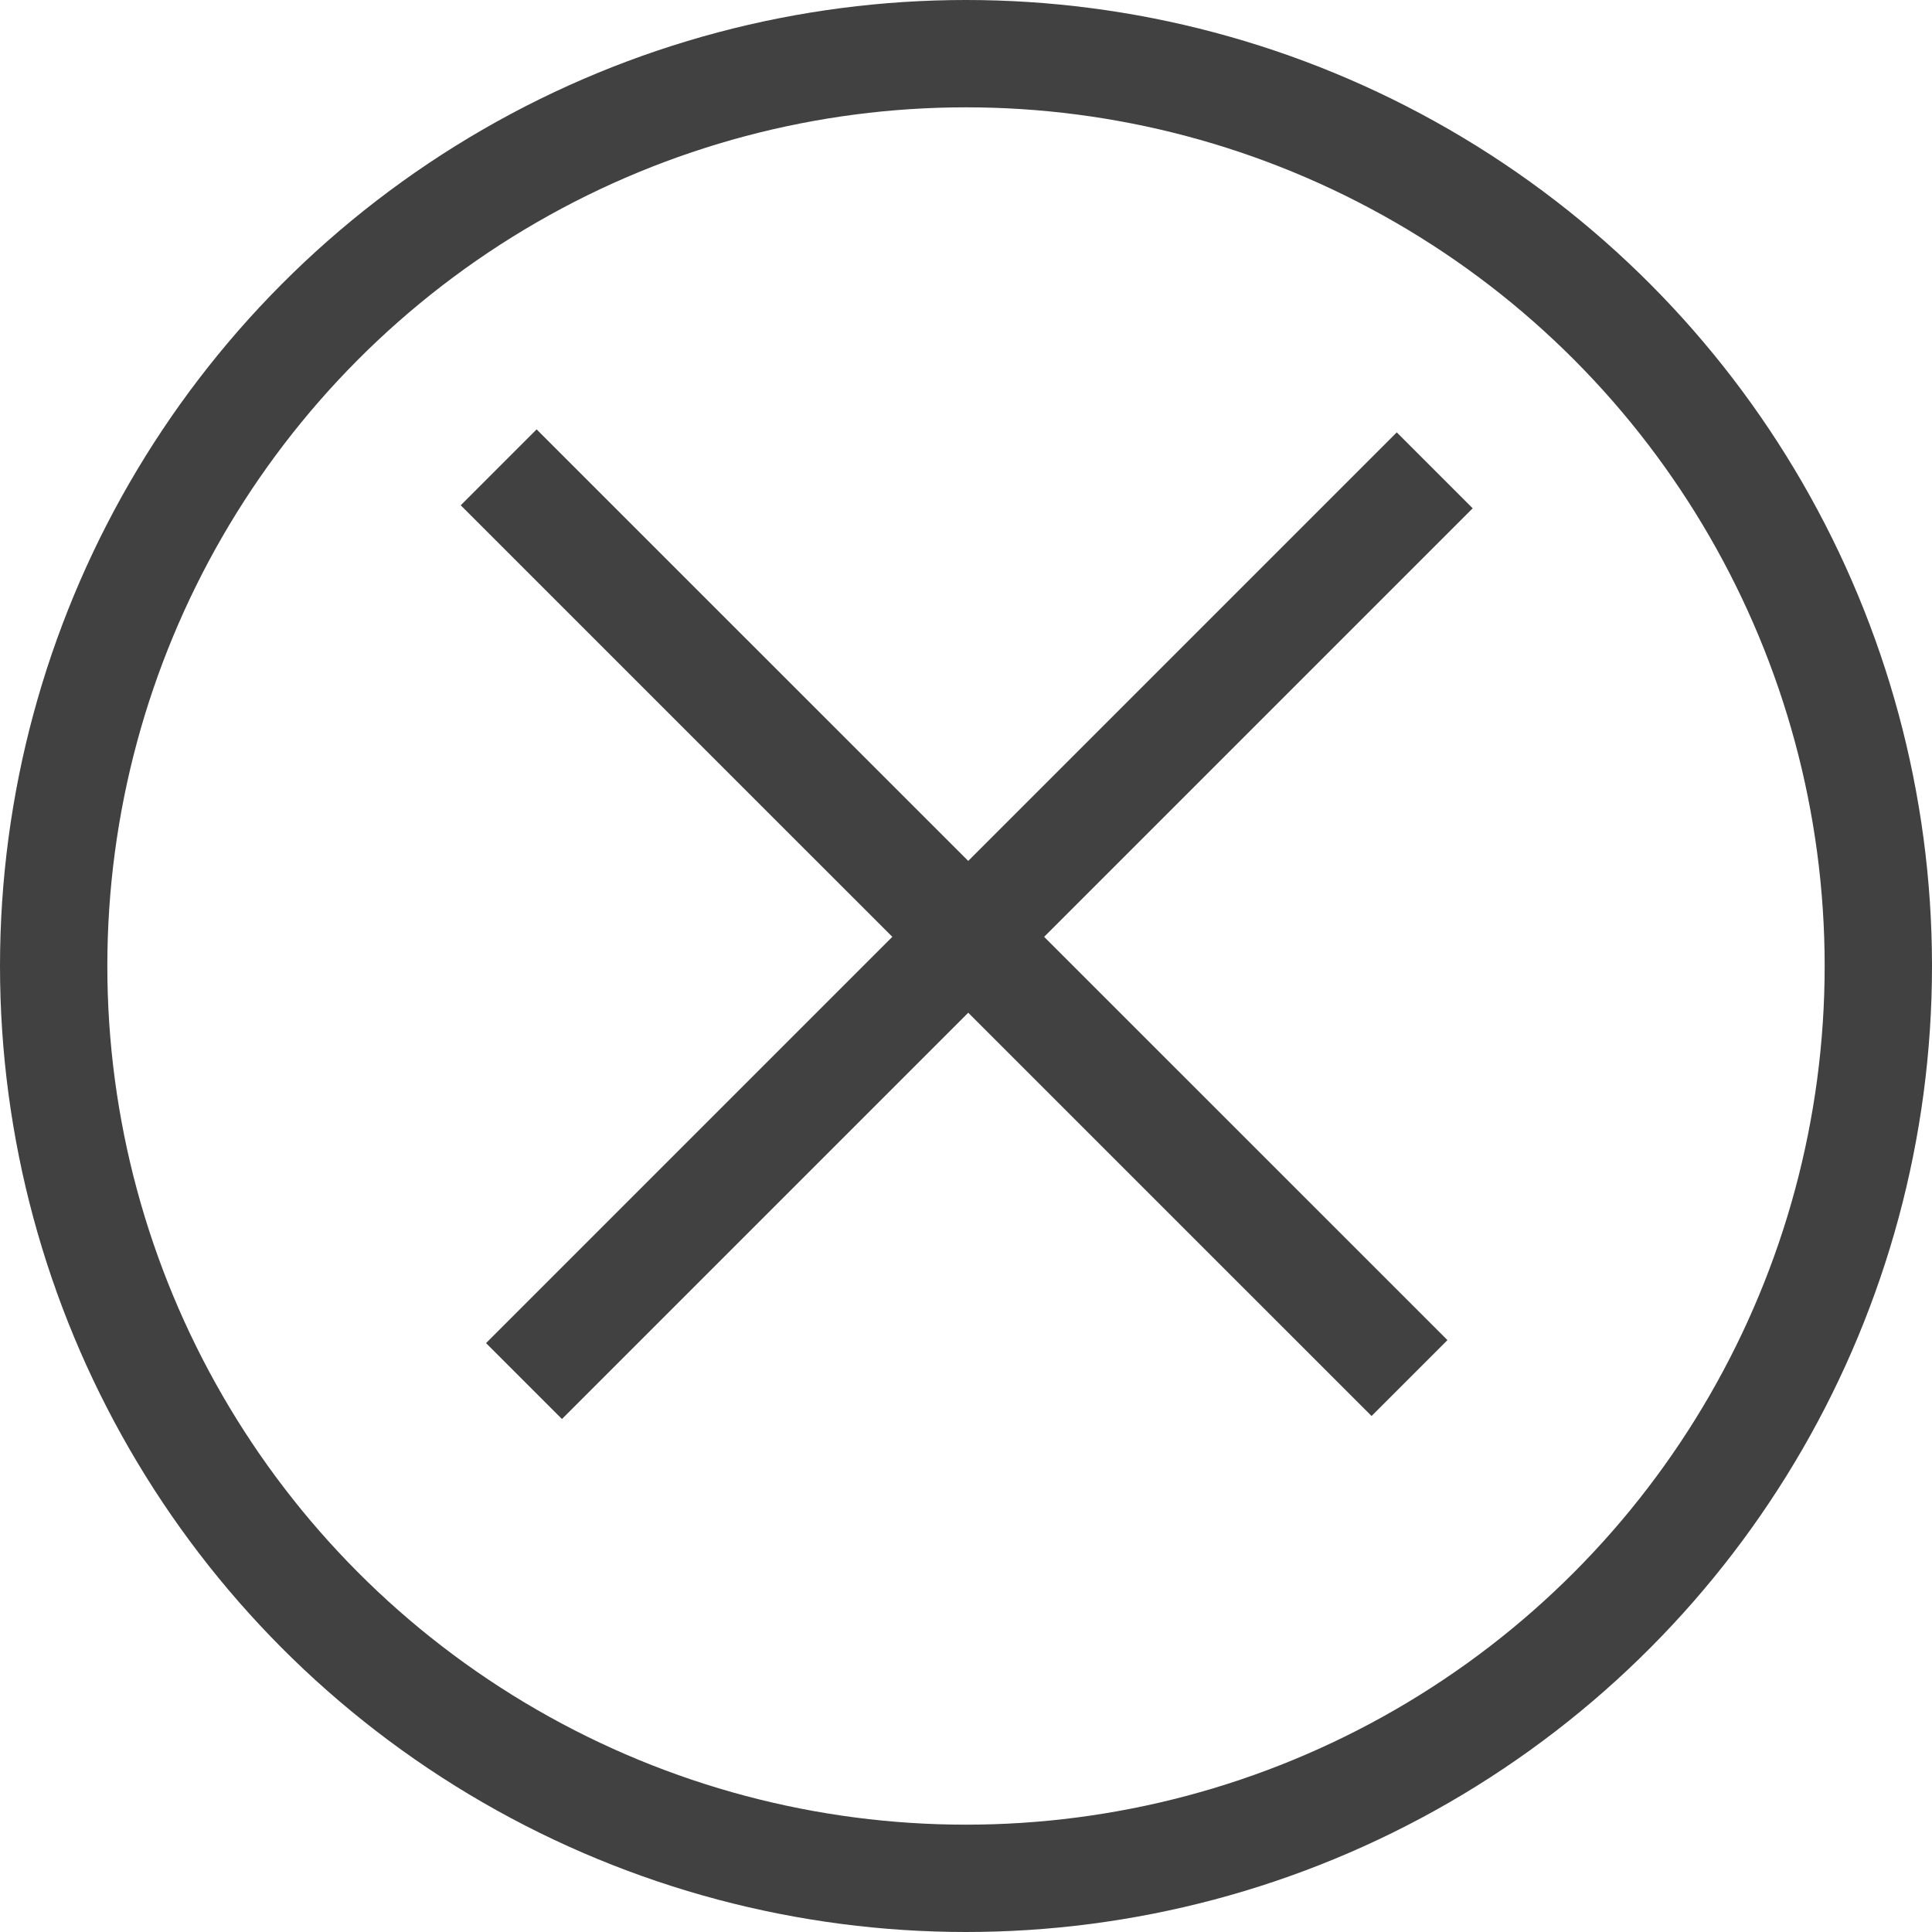 <svg width="18" height="18" viewBox="0 0 18 18" fill="none" xmlns="http://www.w3.org/2000/svg">
<circle cx="9" cy="9" r="8.5" stroke="#414141"/>
<line x1="13.132" y1="12.839" x2="4.646" y2="4.354" stroke="#414141"/>
<line x1="4.882" y1="12.867" x2="13.367" y2="4.382" stroke="#414141"/>
</svg>
